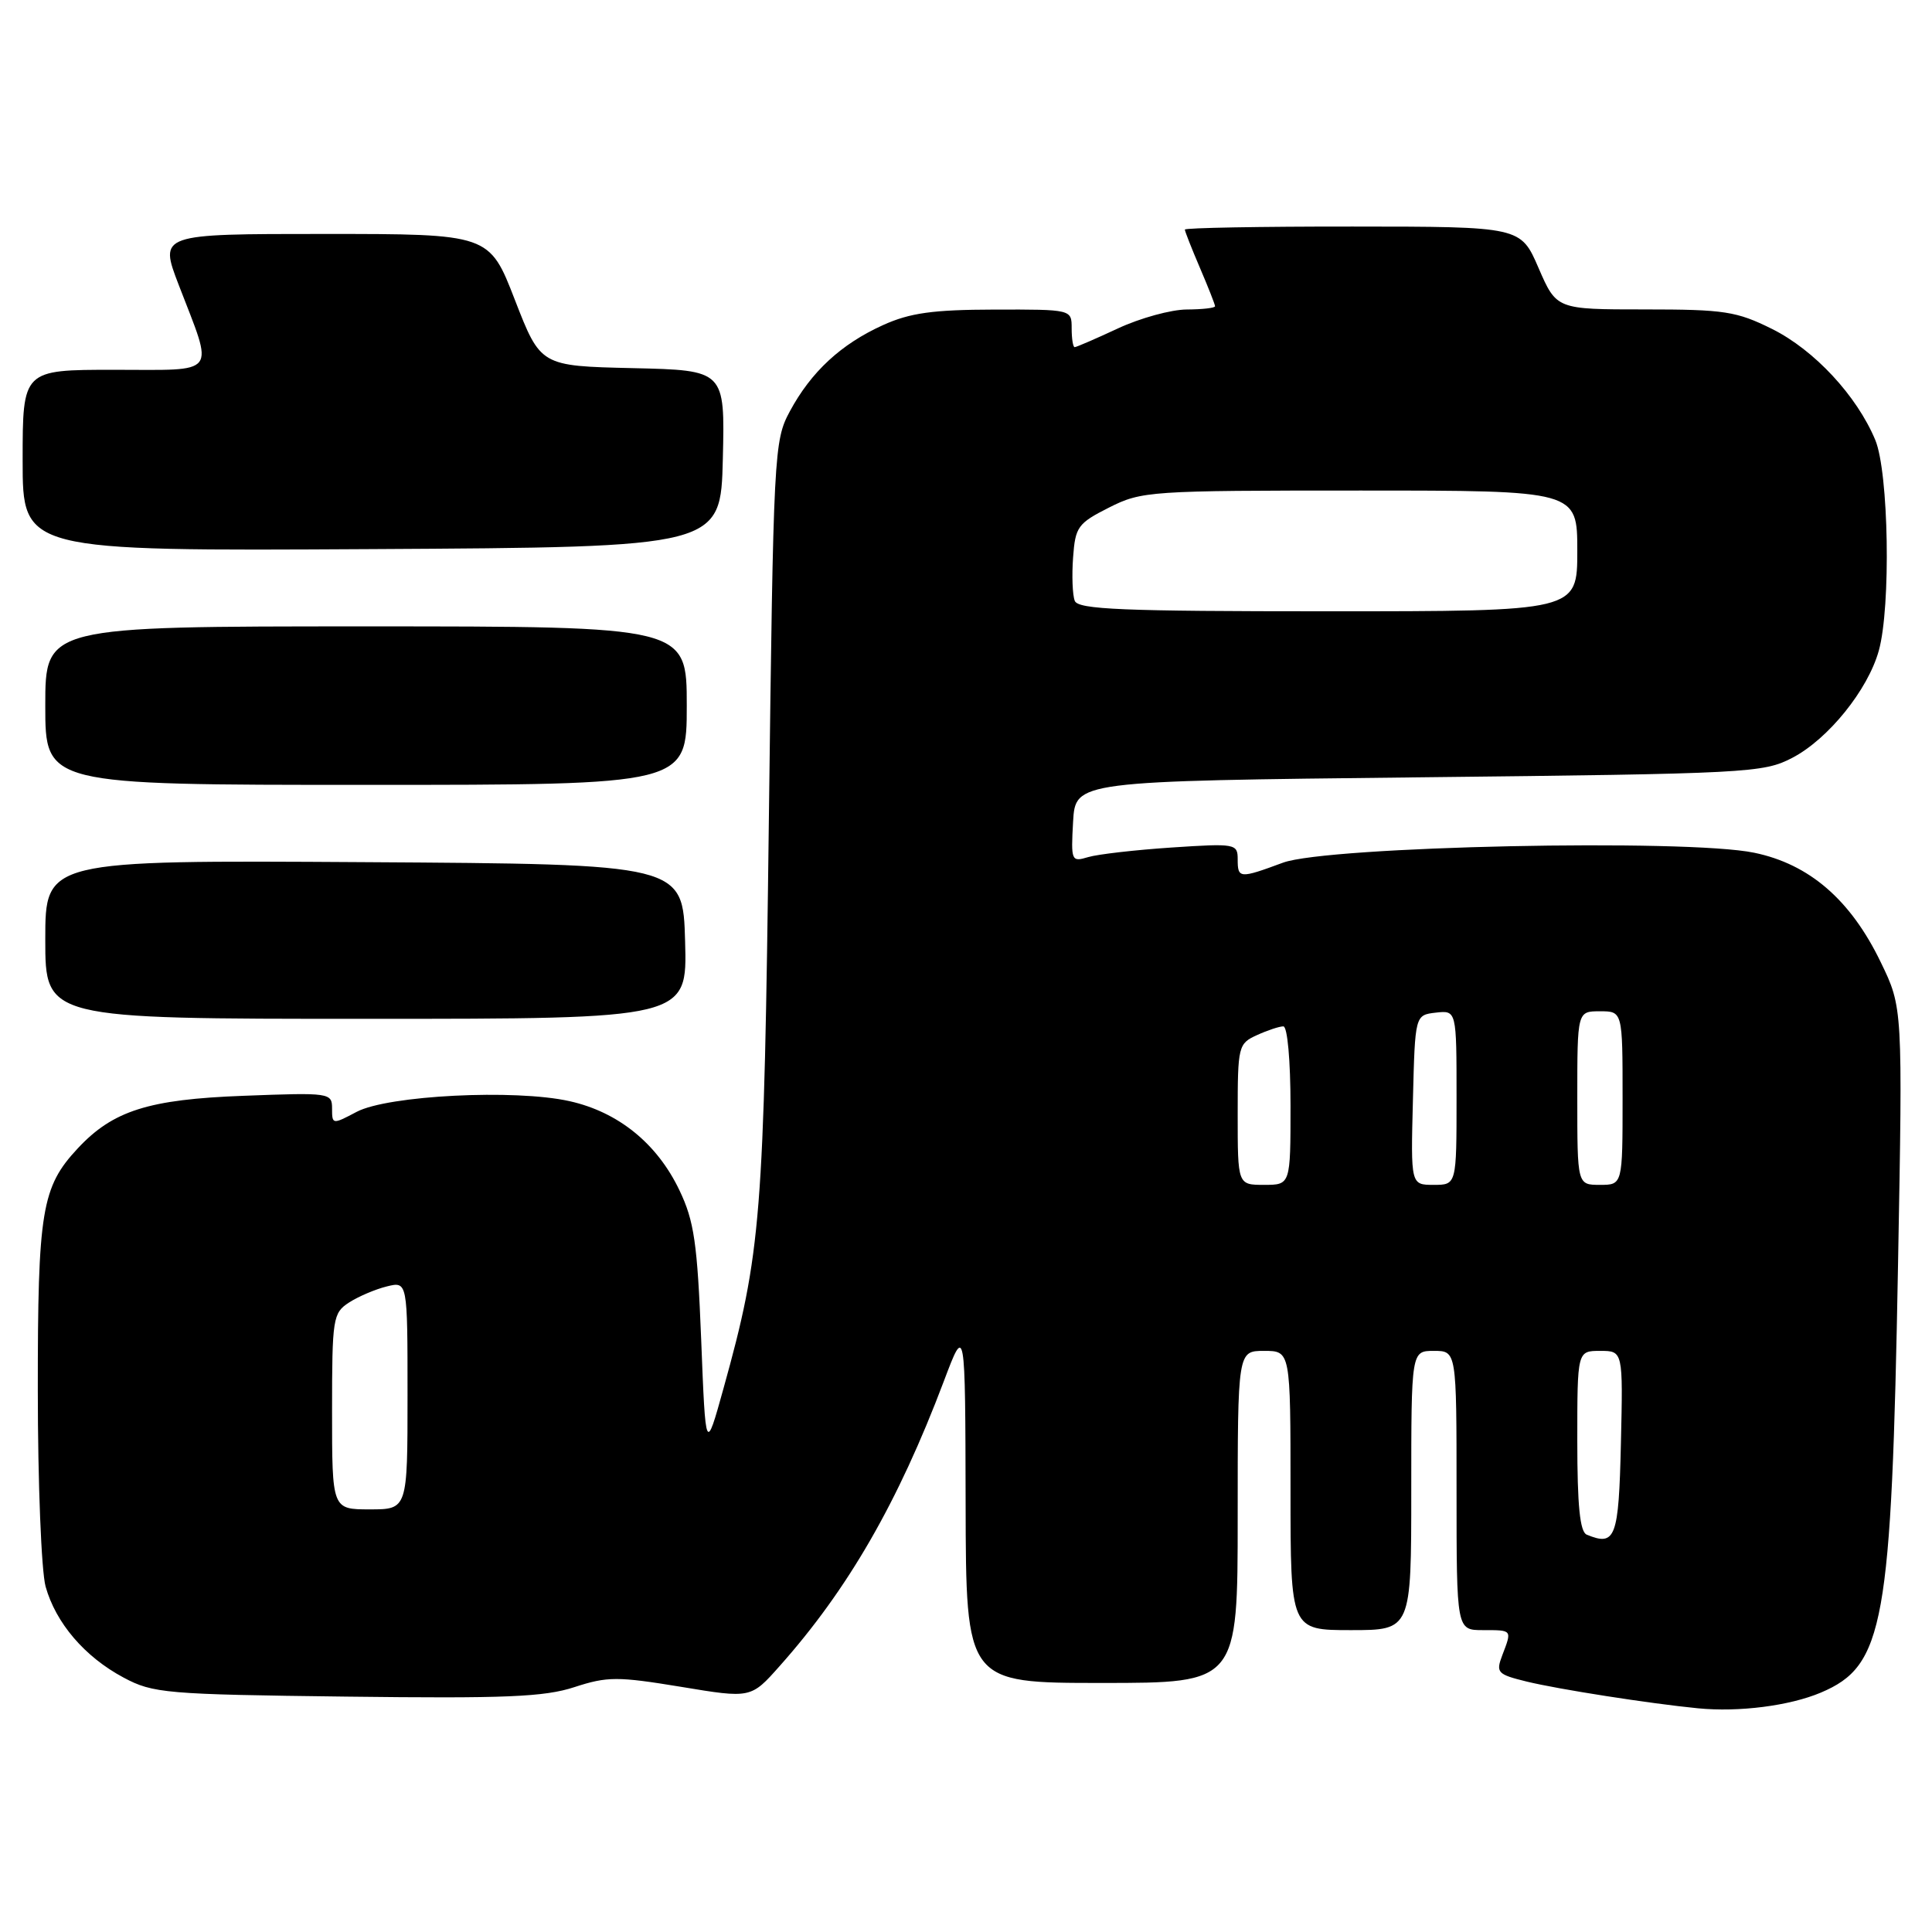 <?xml version="1.0" encoding="UTF-8" standalone="no"?>
<!DOCTYPE svg PUBLIC "-//W3C//DTD SVG 1.1//EN" "http://www.w3.org/Graphics/SVG/1.1/DTD/svg11.dtd" >
<svg xmlns="http://www.w3.org/2000/svg" xmlns:xlink="http://www.w3.org/1999/xlink" version="1.1" viewBox="0 0 256 256">
 <g >
 <path fill="currentColor"
d=" M 241.27 224.28 C 249.67 220.72 250.63 215.34 251.50 167.50 C 252.12 133.50 252.12 133.50 249.21 127.50 C 245.22 119.23 239.75 114.50 232.43 112.99 C 223.44 111.12 175.92 112.13 170.00 114.31 C 164.24 116.44 164.00 116.42 164.00 113.86 C 164.00 111.80 163.70 111.74 155.25 112.30 C 150.44 112.62 145.46 113.19 144.19 113.57 C 141.96 114.24 141.90 114.09 142.19 108.88 C 142.50 103.50 142.50 103.50 188.00 103.00 C 231.68 102.52 233.66 102.42 237.50 100.41 C 242.25 97.93 247.51 91.41 248.95 86.22 C 250.57 80.40 250.27 62.58 248.48 58.29 C 246.03 52.43 240.41 46.38 234.81 43.59 C 230.10 41.25 228.50 41.00 217.93 41.00 C 206.25 41.00 206.25 41.00 203.87 35.52 C 201.50 30.03 201.50 30.03 179.25 30.02 C 167.01 30.01 157.00 30.19 157.00 30.42 C 157.00 30.65 157.90 32.93 159.00 35.50 C 160.10 38.07 161.00 40.35 161.00 40.58 C 161.00 40.81 159.31 41.00 157.25 41.01 C 155.19 41.02 151.09 42.14 148.15 43.51 C 145.21 44.88 142.62 46.00 142.40 46.00 C 142.18 46.00 142.00 44.88 142.00 43.50 C 142.00 41.00 142.00 41.00 131.75 41.02 C 123.61 41.04 120.57 41.46 117.00 43.08 C 111.45 45.59 107.48 49.26 104.66 54.50 C 102.56 58.40 102.48 59.78 101.88 108.50 C 101.23 161.42 100.87 165.97 95.86 184.00 C 93.50 192.50 93.50 192.50 92.91 177.50 C 92.40 164.71 91.98 161.79 90.03 157.72 C 87.08 151.53 81.93 147.35 75.47 145.91 C 68.24 144.29 51.39 145.14 47.25 147.33 C 44.06 149.02 44.00 149.01 44.00 146.90 C 44.00 144.80 43.74 144.76 32.25 145.20 C 19.68 145.67 14.96 147.17 10.30 152.17 C 5.52 157.29 5.00 160.42 5.01 184.22 C 5.01 196.47 5.48 208.17 6.04 210.22 C 7.39 215.05 11.22 219.54 16.38 222.29 C 20.27 224.37 21.95 224.52 45.91 224.81 C 66.93 225.07 72.14 224.86 76.12 223.55 C 80.48 222.13 81.82 222.13 90.22 223.51 C 99.50 225.05 99.50 225.05 103.30 220.77 C 112.36 210.59 118.99 199.10 125.07 183.00 C 127.90 175.50 127.90 175.50 127.95 199.25 C 128.00 223.00 128.00 223.00 146.00 223.00 C 164.00 223.00 164.00 223.00 164.00 201.00 C 164.00 179.00 164.00 179.00 167.50 179.00 C 171.00 179.00 171.00 179.00 171.00 197.50 C 171.00 216.00 171.00 216.00 179.00 216.00 C 187.00 216.00 187.00 216.00 187.00 197.50 C 187.00 179.00 187.00 179.00 190.00 179.00 C 193.00 179.00 193.00 179.00 193.00 197.50 C 193.00 216.00 193.00 216.00 196.50 216.00 C 200.41 216.00 200.36 215.93 199.06 219.33 C 198.19 221.63 198.40 221.86 202.31 222.82 C 206.55 223.85 218.58 225.73 225.00 226.36 C 230.42 226.89 237.13 226.03 241.27 224.28 Z  M 90.78 124.75 C 90.50 114.50 90.50 114.50 48.25 114.24 C 6.00 113.98 6.00 113.98 6.00 124.49 C 6.00 135.00 6.00 135.00 48.53 135.00 C 91.07 135.00 91.07 135.00 90.78 124.75 Z  M 91.00 93.50 C 91.00 83.00 91.00 83.00 48.50 83.00 C 6.00 83.00 6.00 83.00 6.00 93.50 C 6.00 104.00 6.00 104.00 48.50 104.00 C 91.00 104.00 91.00 104.00 91.00 93.50 Z  M 95.78 60.78 C 96.06 49.06 96.06 49.06 83.85 48.78 C 71.63 48.50 71.63 48.50 68.23 39.75 C 64.84 31.00 64.84 31.00 42.96 31.00 C 21.09 31.00 21.09 31.00 23.68 37.75 C 28.37 49.95 29.10 49.00 15.12 49.00 C 3.00 49.00 3.00 49.00 3.00 61.01 C 3.00 73.02 3.00 73.02 49.25 72.76 C 95.50 72.50 95.50 72.50 95.78 60.78 Z  M 210.25 203.35 C 209.35 202.98 209.00 199.51 209.00 190.92 C 209.00 179.00 209.00 179.00 212.03 179.00 C 215.06 179.00 215.06 179.00 214.78 191.24 C 214.49 203.81 214.07 204.93 210.25 203.35 Z  M 44.00 187.02 C 44.00 174.66 44.11 173.98 46.25 172.59 C 47.49 171.79 49.74 170.83 51.25 170.46 C 54.00 169.78 54.00 169.78 54.00 184.89 C 54.00 200.00 54.00 200.00 49.00 200.00 C 44.00 200.00 44.00 200.00 44.00 187.02 Z  M 164.00 147.66 C 164.00 138.62 164.08 138.28 166.55 137.16 C 167.95 136.52 169.52 136.00 170.05 136.00 C 170.59 136.00 171.00 140.51 171.00 146.50 C 171.00 157.00 171.00 157.00 167.50 157.00 C 164.00 157.00 164.00 157.00 164.00 147.66 Z  M 187.22 145.75 C 187.50 134.50 187.50 134.50 190.25 134.18 C 193.00 133.87 193.00 133.87 193.00 145.43 C 193.00 157.00 193.00 157.00 189.97 157.00 C 186.93 157.00 186.93 157.00 187.22 145.75 Z  M 209.00 145.50 C 209.00 134.00 209.00 134.00 212.00 134.00 C 215.00 134.00 215.00 134.00 215.00 145.50 C 215.00 157.00 215.00 157.00 212.00 157.00 C 209.00 157.00 209.00 157.00 209.00 145.50 Z  M 142.41 79.61 C 142.11 78.85 142.01 76.26 142.19 73.86 C 142.48 69.81 142.82 69.34 146.96 67.25 C 151.28 65.07 152.35 65.00 180.21 65.00 C 209.00 65.00 209.00 65.00 209.00 73.00 C 209.00 81.00 209.00 81.00 175.97 81.00 C 148.74 81.00 142.84 80.76 142.41 79.61 Z "/>
</g>
</svg>